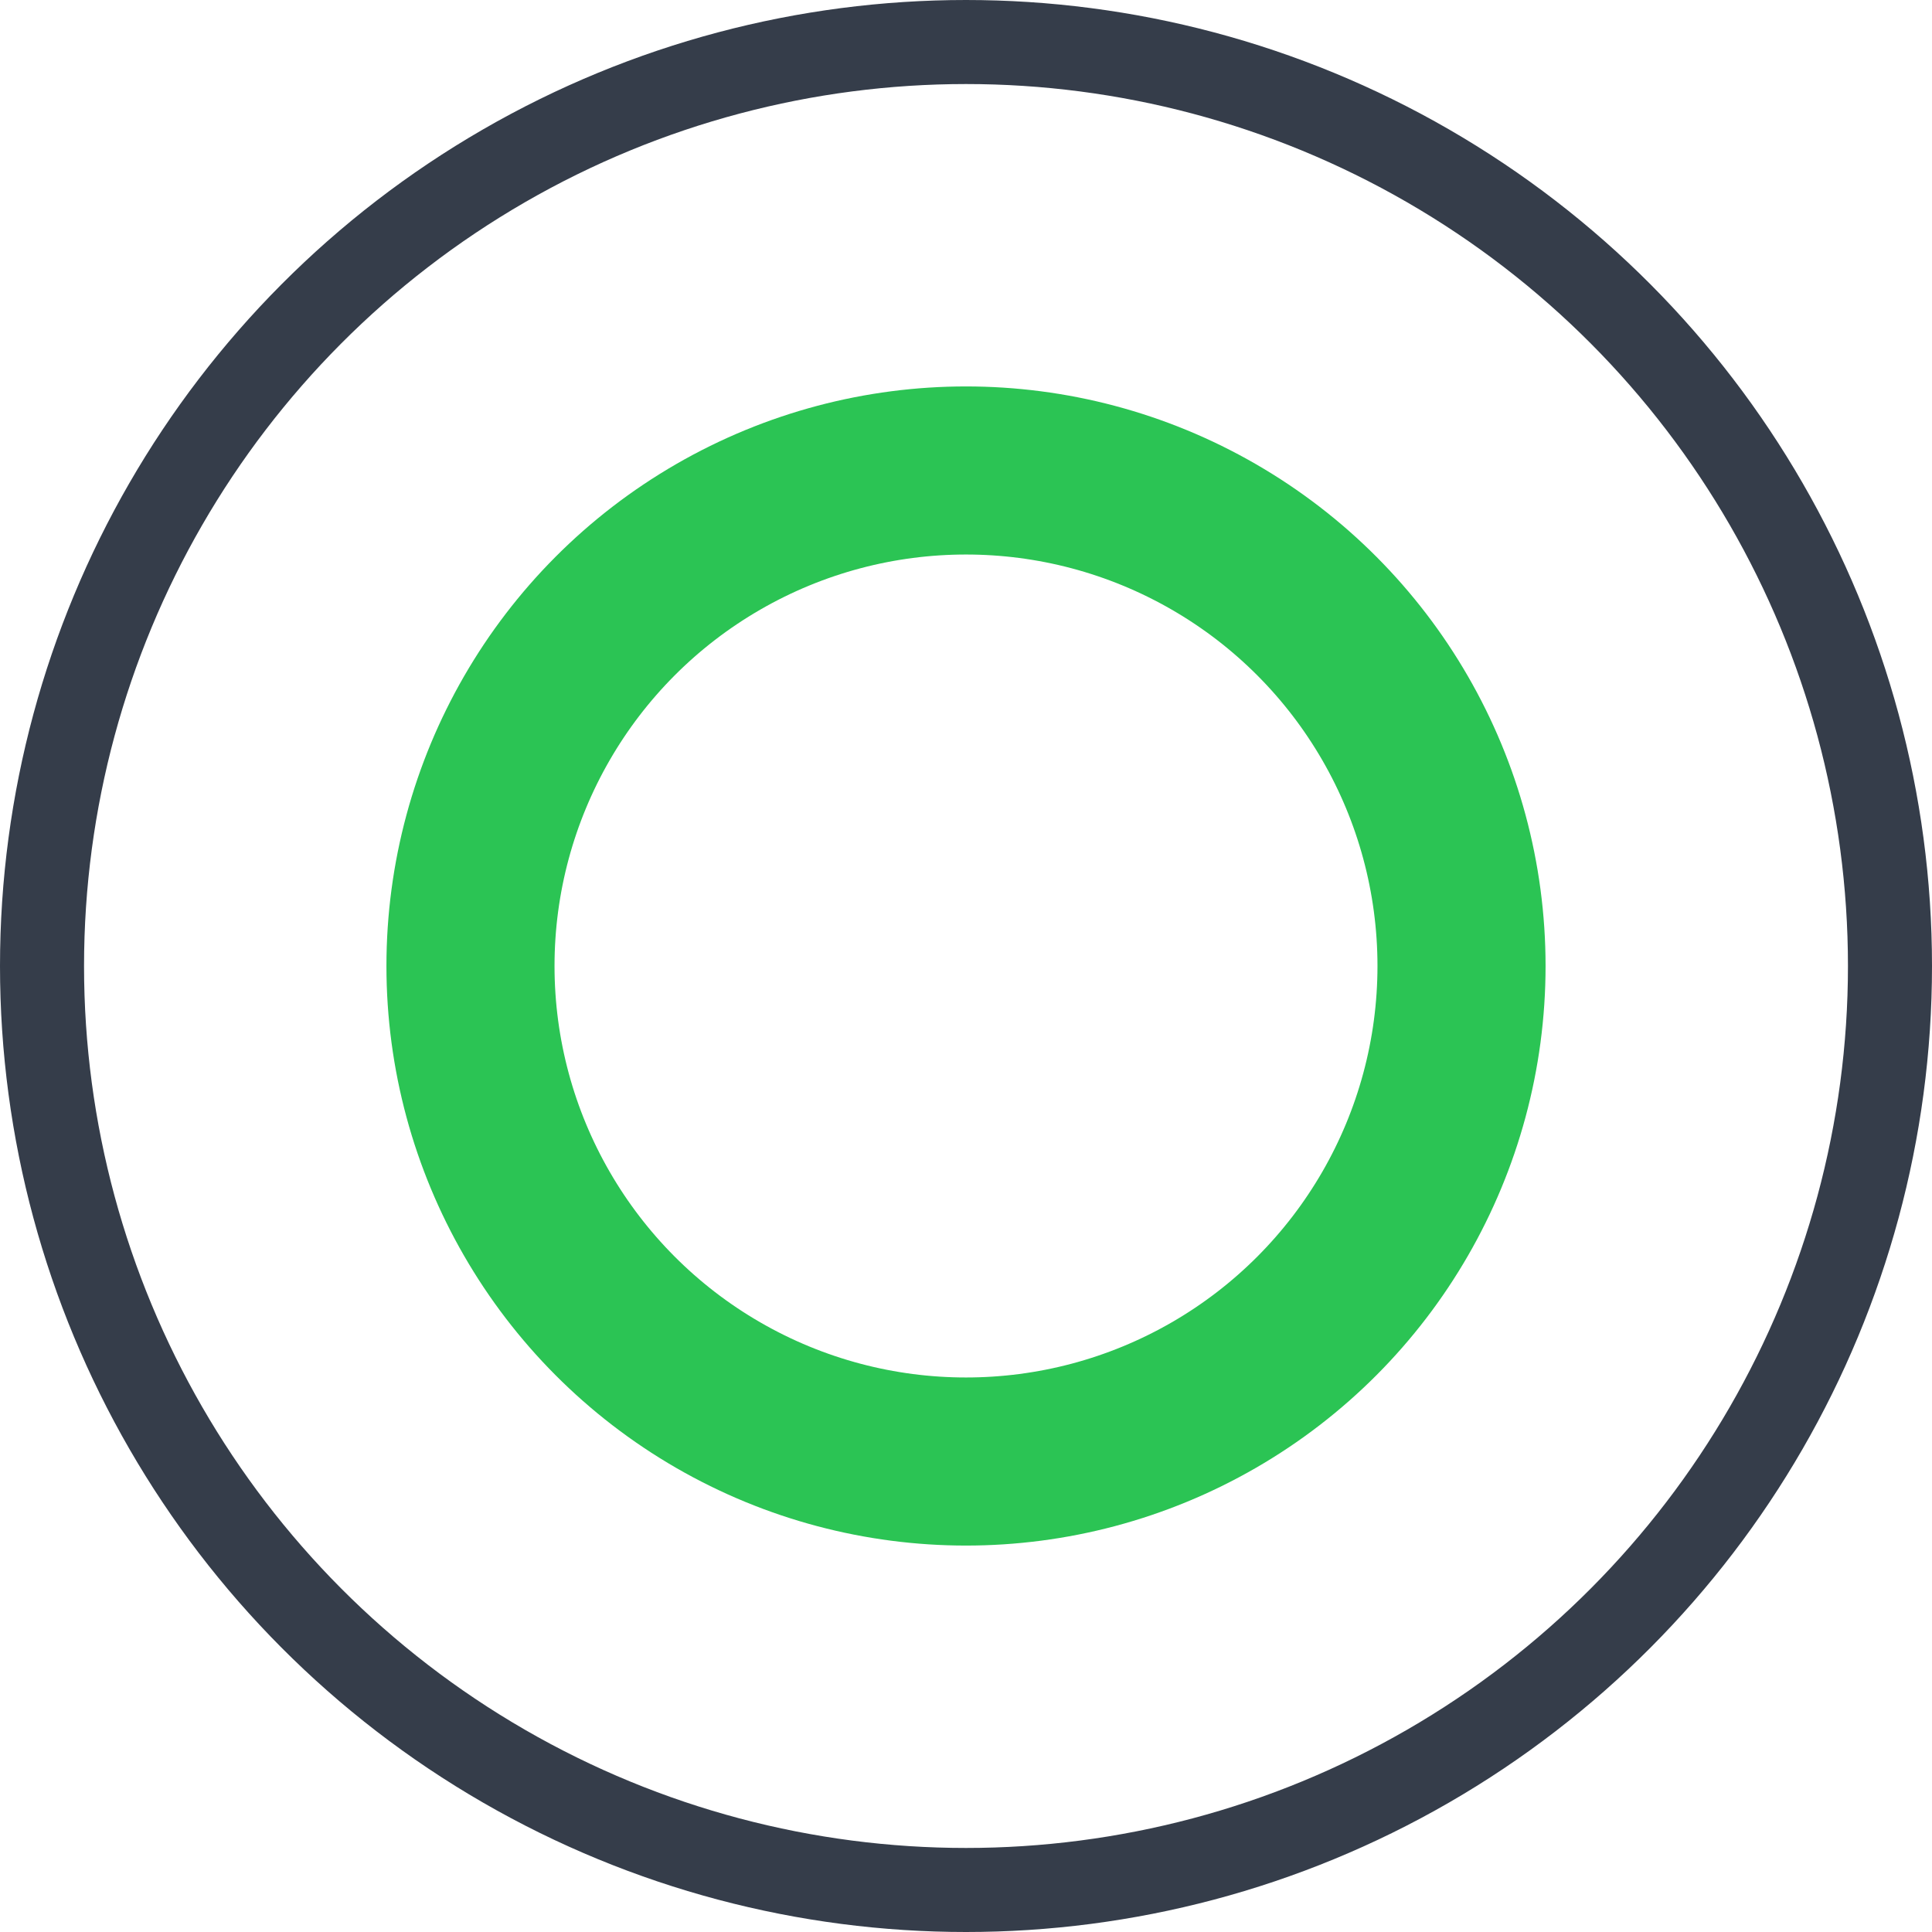 <svg xmlns="http://www.w3.org/2000/svg" width="22.988" height="22.988" viewBox="0 0 22.988 22.988">
  <g id="Group_4241" data-name="Group 4241" transform="translate(-27.494 -1094.419)">
    <g id="Group_4214" data-name="Group 4214" transform="translate(27.494 1094.419)">
      <g id="Ellipse_323" data-name="Ellipse 323" transform="translate(0)" fill="none" stroke="#353d4a" stroke-width="1">
        <circle cx="11.494" cy="11.494" r="11.494" stroke="none"/>
        <circle cx="11.494" cy="11.494" r="10.994" fill="none"/>
      </g>
      <g id="Ellipse_353" data-name="Ellipse 353" transform="translate(4.598 4.598)" fill="none" stroke="#2bc454" stroke-width="2">
        <circle cx="6.896" cy="6.896" r="6.896" stroke="none"/>
        <circle cx="6.896" cy="6.896" r="5.896" fill="none"/>
      </g>
    </g>
  </g>
</svg>
